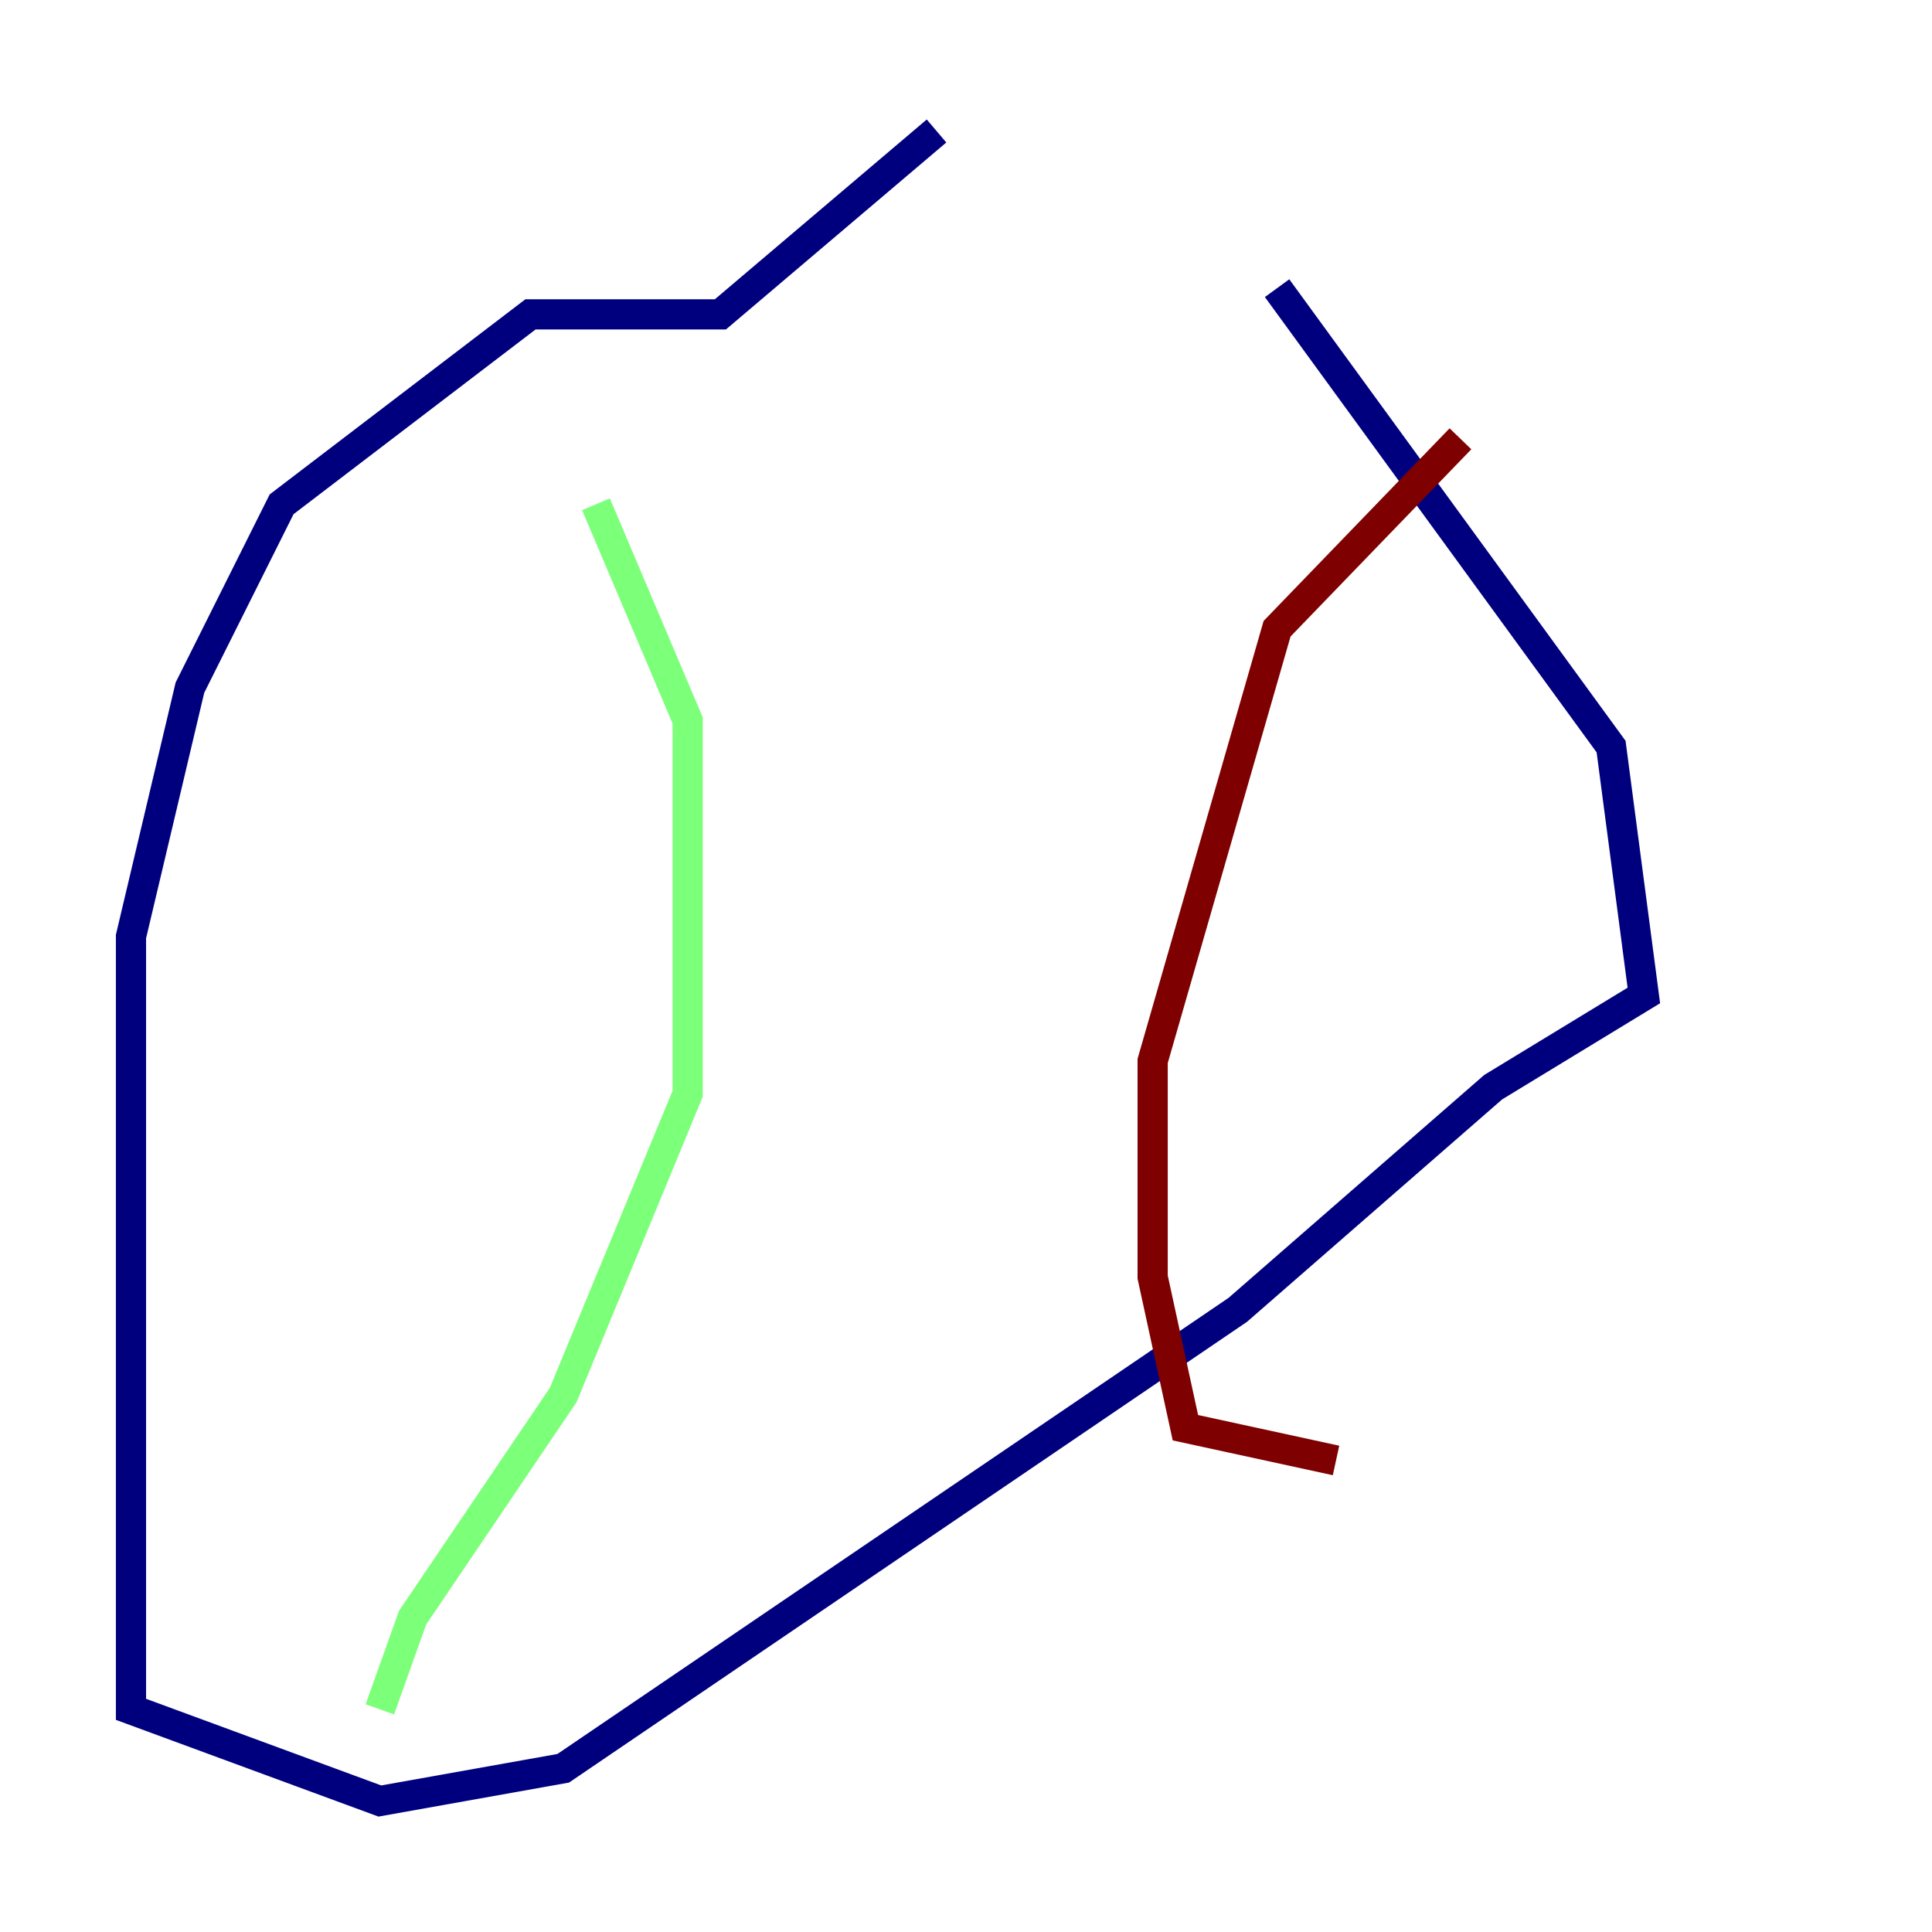 <?xml version="1.0" encoding="utf-8" ?>
<svg baseProfile="tiny" height="128" version="1.2" viewBox="0,0,128,128" width="128" xmlns="http://www.w3.org/2000/svg" xmlns:ev="http://www.w3.org/2001/xml-events" xmlns:xlink="http://www.w3.org/1999/xlink"><defs /><polyline fill="none" points="62.047,8.678 47.729,20.827 35.146,20.827 18.658,33.41 12.583,45.559 8.678,62.047 8.678,113.248 25.166,119.322 37.315,117.153 82.007,86.78 98.929,72.027 108.909,65.953 106.739,49.464 84.61,19.091" stroke="#00007f" stroke-width="2" /><polyline fill="none" points="39.485,33.41 45.559,47.729 45.559,72.461 37.315,92.42 27.336,107.173 25.166,113.248" stroke="#7cff79" stroke-width="2" /><polyline fill="none" points="96.759,29.071 84.61,41.654 76.366,70.291 76.366,84.61 78.536,94.59 88.515,96.759" stroke="#7f0000" stroke-width="2" /></svg>